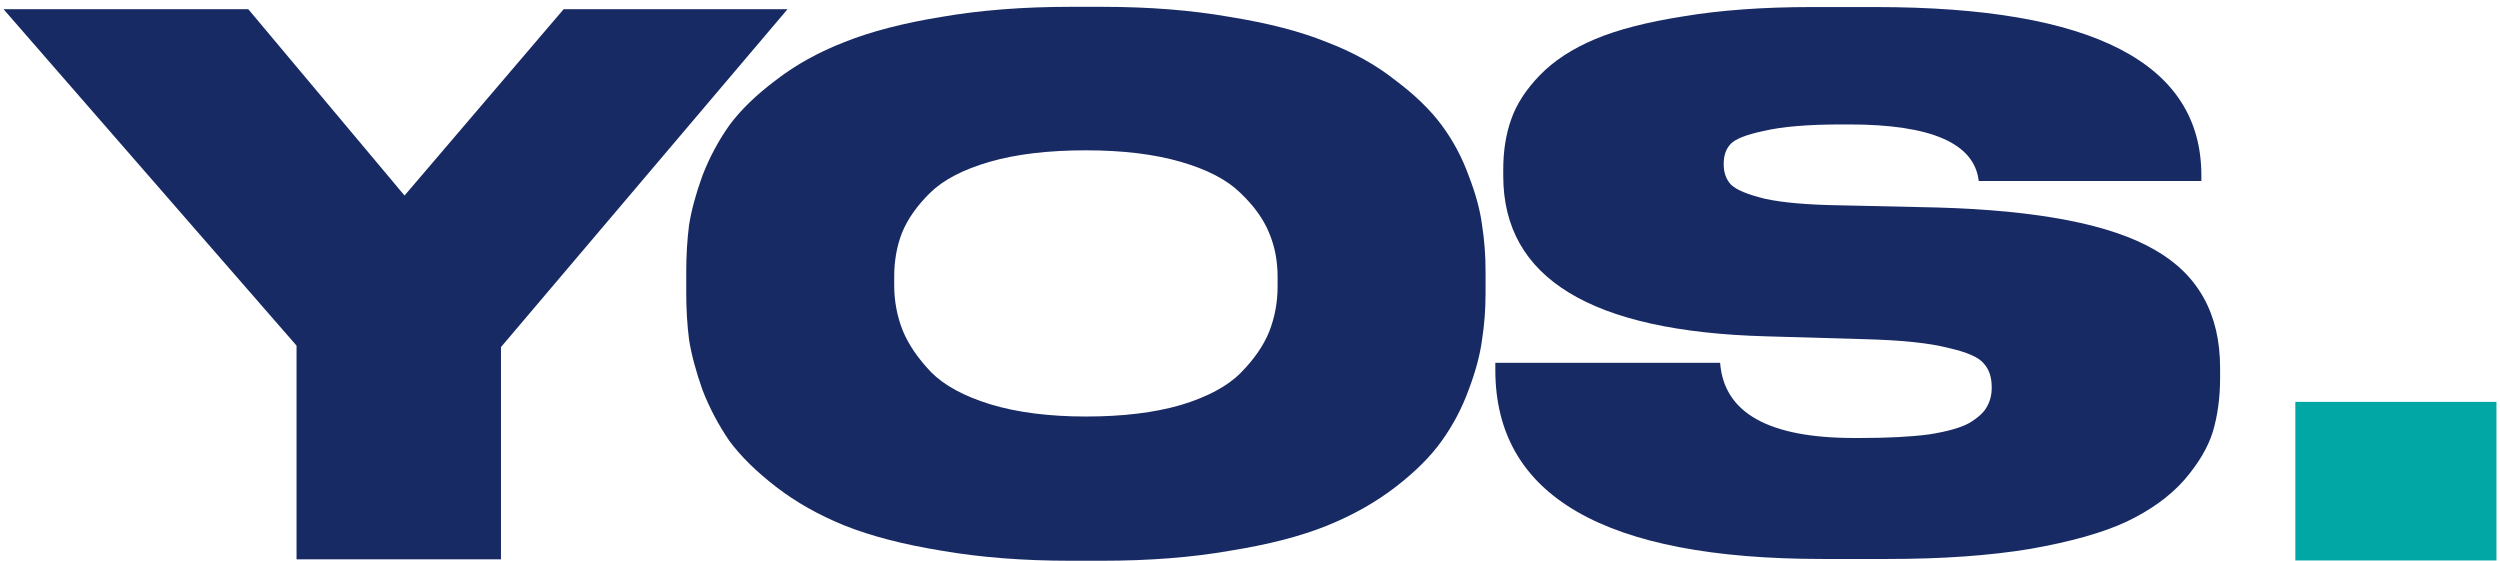<svg width="107" height="24" viewBox="0 0 107 24" fill="none" xmlns="http://www.w3.org/2000/svg">
<path d="M12.692 23.939L12.692 14.793L0.152 0.395L10.628 0.395L17.314 8.369L24.123 0.395L33.705 0.395L21.442 14.855L21.442 23.939L12.692 23.939Z" fill="#182A64"/>
<path d="M45.811 0.292L47.173 0.292C49.171 0.292 50.988 0.435 52.623 0.722C54.278 0.988 55.66 1.346 56.77 1.797C57.901 2.227 58.88 2.769 59.707 3.424C60.555 4.059 61.221 4.704 61.705 5.359C62.19 6.014 62.573 6.731 62.856 7.509C63.158 8.287 63.35 8.993 63.431 9.628C63.532 10.262 63.582 10.928 63.582 11.624V12.545C63.582 13.241 63.532 13.907 63.431 14.541C63.35 15.176 63.158 15.893 62.856 16.691C62.573 17.469 62.19 18.196 61.705 18.871C61.241 19.527 60.585 20.182 59.737 20.837C58.89 21.492 57.911 22.045 56.801 22.495C55.691 22.946 54.308 23.304 52.653 23.57C51.018 23.857 49.191 24 47.173 24L45.811 24C43.792 24 41.956 23.857 40.3 23.57C38.666 23.304 37.283 22.946 36.153 22.495C35.043 22.045 34.064 21.492 33.216 20.837C32.368 20.182 31.702 19.527 31.218 18.871C30.754 18.196 30.37 17.469 30.067 16.691C29.785 15.893 29.593 15.176 29.492 14.541C29.412 13.907 29.371 13.241 29.371 12.545V11.624C29.371 10.928 29.412 10.262 29.492 9.628C29.593 8.993 29.785 8.287 30.067 7.509C30.37 6.731 30.754 6.014 31.218 5.359C31.702 4.704 32.368 4.059 33.216 3.424C34.064 2.769 35.043 2.227 36.153 1.797C37.283 1.346 38.666 0.988 40.3 0.722C41.956 0.435 43.792 0.292 45.811 0.292ZM54.681 12.269V11.839C54.681 11.163 54.56 10.539 54.318 9.966C54.076 9.372 53.662 8.799 53.077 8.246C52.512 7.693 51.664 7.253 50.534 6.925C49.403 6.598 48.051 6.434 46.477 6.434C44.862 6.434 43.49 6.598 42.359 6.925C41.229 7.253 40.381 7.693 39.816 8.246C39.251 8.799 38.847 9.372 38.605 9.966C38.383 10.539 38.272 11.163 38.272 11.839V12.207C38.272 12.883 38.393 13.528 38.635 14.142C38.878 14.736 39.281 15.33 39.846 15.923C40.412 16.497 41.259 16.957 42.39 17.305C43.54 17.653 44.902 17.827 46.477 17.827C48.051 17.827 49.403 17.663 50.534 17.336C51.684 16.988 52.542 16.527 53.107 15.954C53.672 15.381 54.076 14.797 54.318 14.204C54.56 13.589 54.681 12.944 54.681 12.269Z" fill="#182A64"/>
<path d="M80.805 23.924L77.999 23.924C68.666 23.924 64 21.227 64 15.835V15.529L73.621 15.529C73.785 17.673 75.697 18.746 79.356 18.746H79.633C80.805 18.746 81.782 18.695 82.563 18.593C83.344 18.47 83.919 18.307 84.29 18.102C84.659 17.878 84.906 17.653 85.029 17.428C85.173 17.183 85.245 16.907 85.245 16.601V16.57C85.245 16.142 85.132 15.805 84.906 15.559C84.701 15.294 84.187 15.069 83.364 14.885C82.563 14.681 81.391 14.559 79.849 14.518L75.594 14.395C68.091 14.191 64.339 11.903 64.339 7.532V7.257C64.339 6.46 64.452 5.745 64.678 5.112C64.904 4.458 65.316 3.825 65.912 3.212C66.508 2.6 67.289 2.089 68.255 1.68C69.221 1.272 70.486 0.945 72.048 0.7C73.631 0.435 75.46 0.302 77.537 0.302L80.281 0.302C89.573 0.302 94.218 2.702 94.218 7.502V7.747L84.69 7.747C84.505 6.133 82.655 5.326 79.14 5.326H78.832C77.393 5.326 76.283 5.418 75.501 5.602C74.72 5.766 74.237 5.96 74.052 6.184C73.867 6.388 73.775 6.664 73.775 7.011V7.042C73.775 7.389 73.877 7.675 74.083 7.9C74.309 8.125 74.803 8.329 75.563 8.513C76.324 8.676 77.393 8.768 78.77 8.788L82.902 8.88C87.239 9.003 90.343 9.605 92.214 10.688C94.085 11.75 95.02 13.435 95.02 15.743V16.172C95.02 17.01 94.917 17.776 94.712 18.47C94.506 19.144 94.095 19.838 93.478 20.553C92.862 21.248 92.039 21.84 91.011 22.33C90.004 22.8 88.627 23.188 86.88 23.495C85.153 23.781 83.128 23.924 80.805 23.924Z" fill="#182A64"/>
<path d="M106.848 17.199V23.989H98.24V17.199H106.848Z" fill="#01A7A5"/>
</svg>
